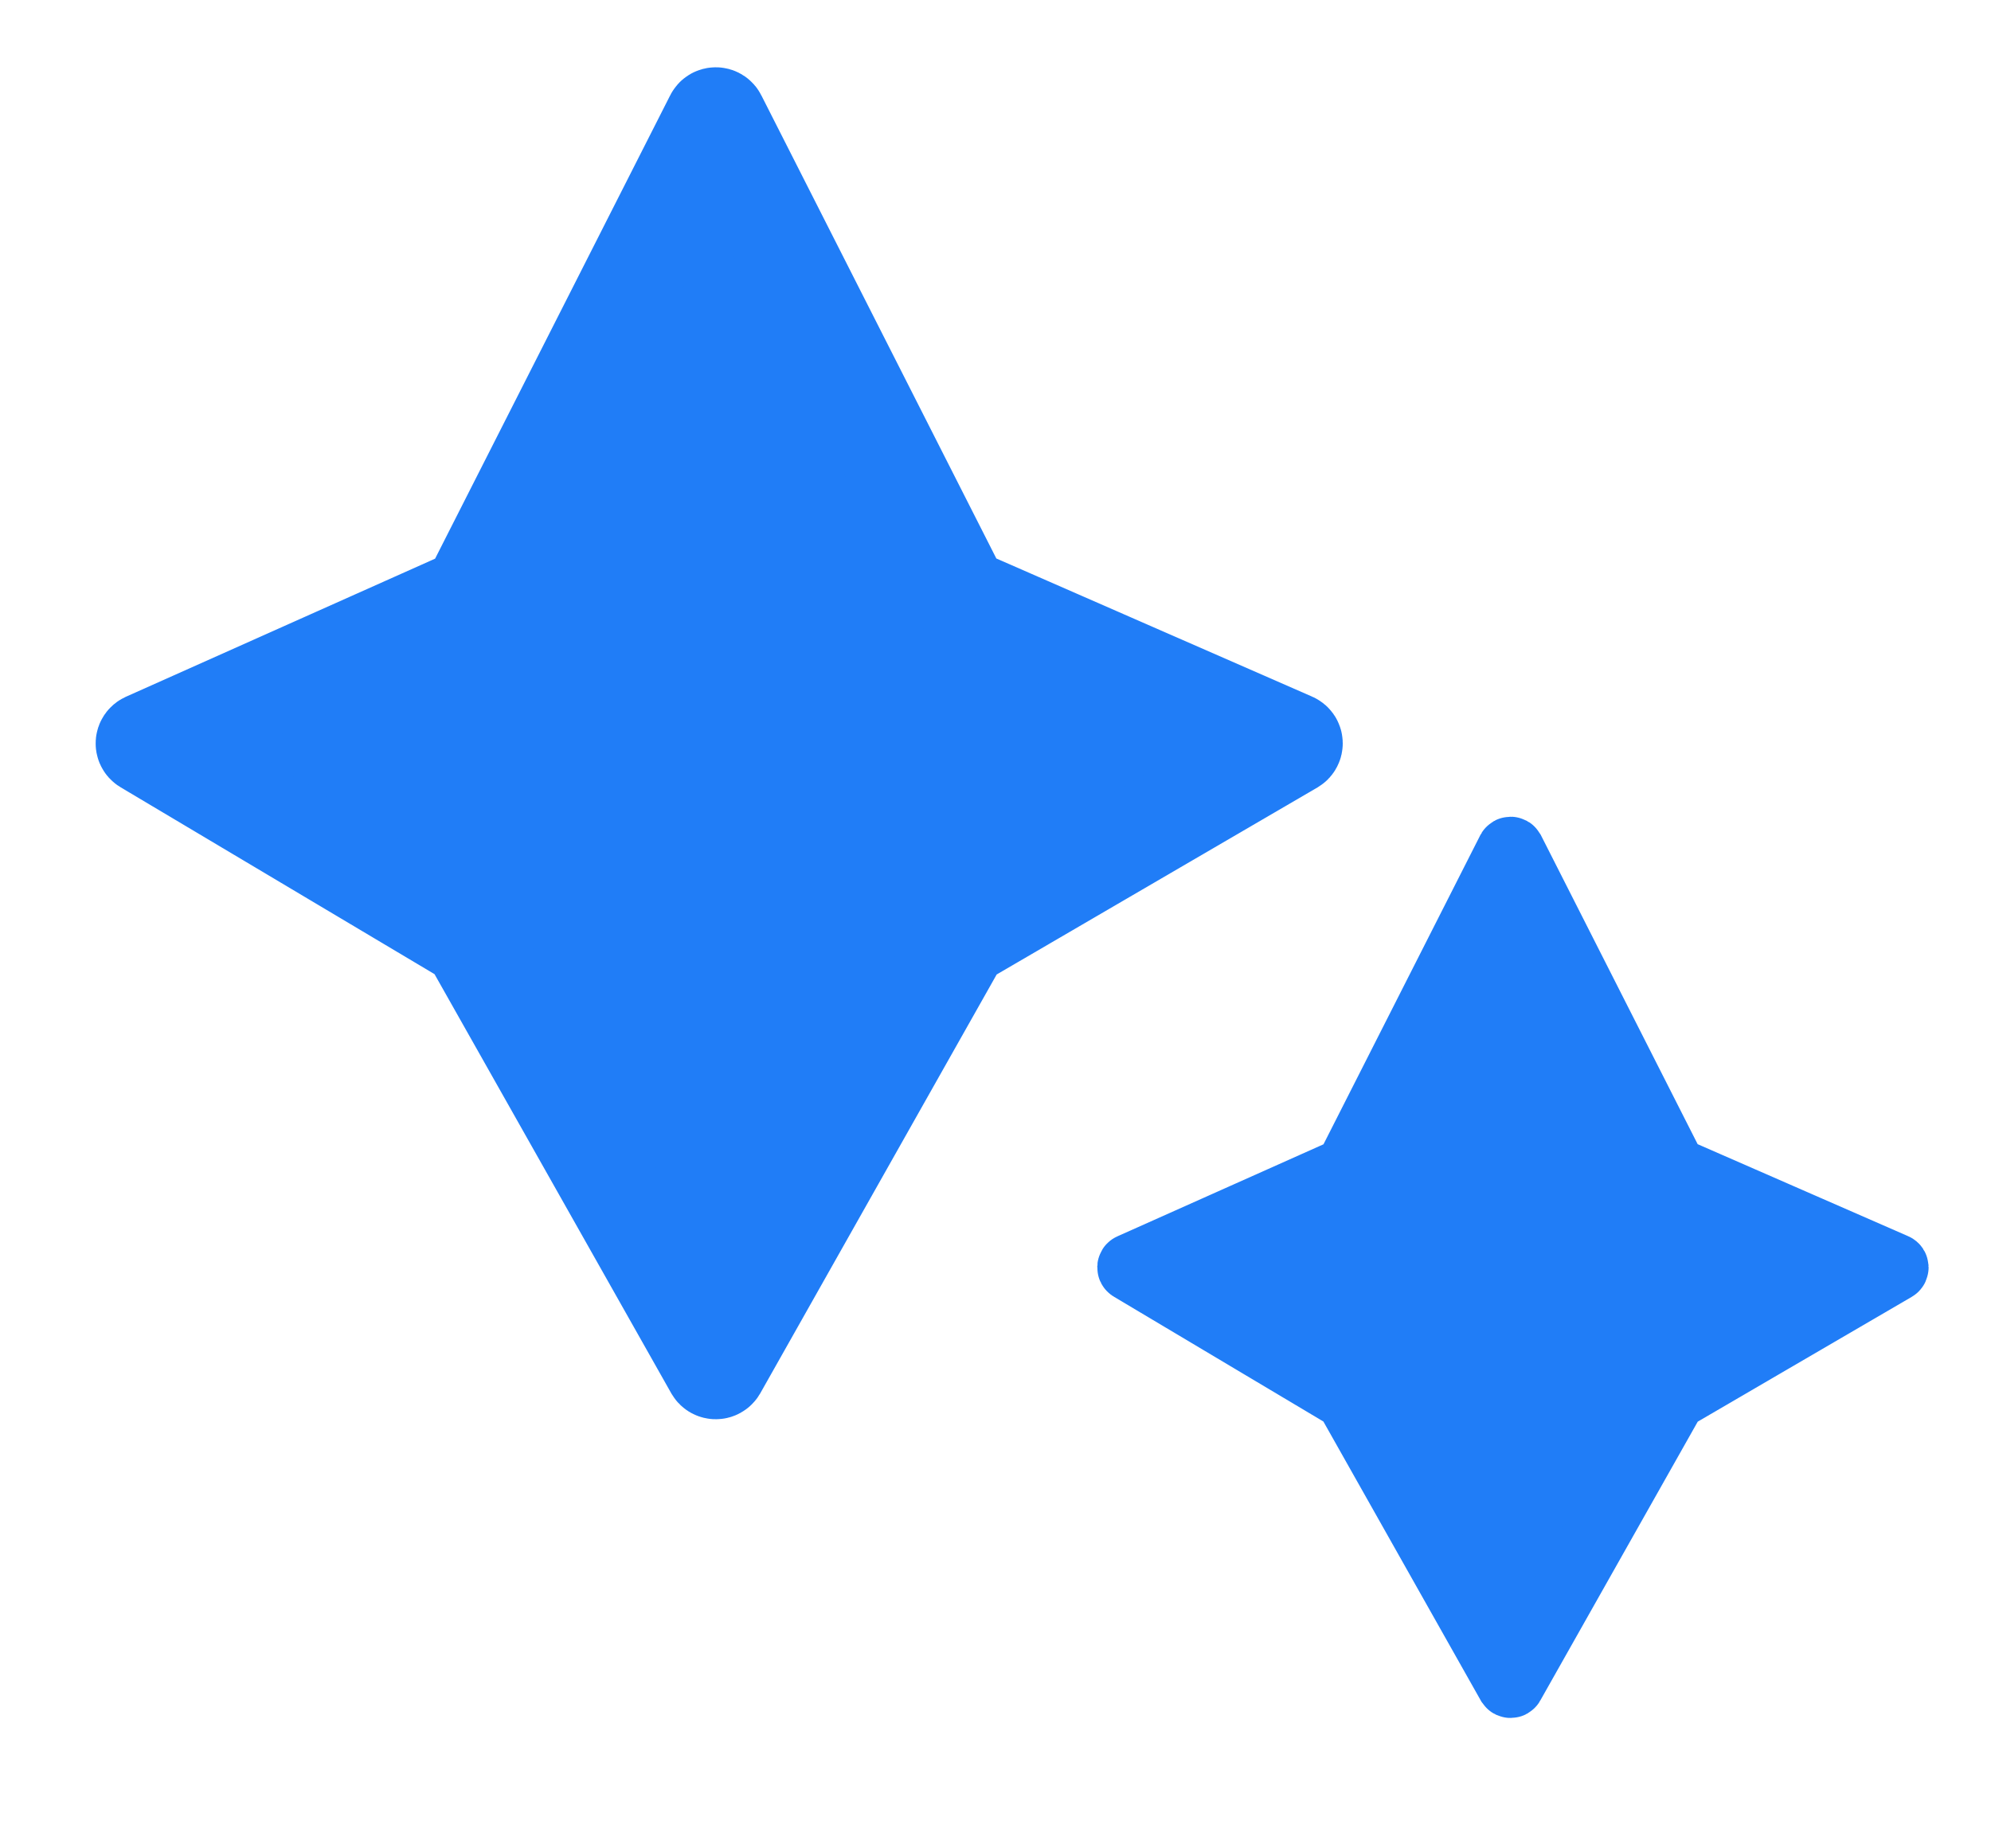<svg width="14" height="13" viewBox="0 0 14 13" fill="none" xmlns="http://www.w3.org/2000/svg">
<path d="M1.026 5.215L3.307 4.196C3.31 4.194 3.312 4.192 3.314 4.189L5.02 0.826C5.025 0.815 5.041 0.815 5.046 0.826L6.752 4.189C6.753 4.192 6.756 4.194 6.759 4.196L9.088 5.215C9.1 5.22 9.1 5.235 9.09 5.241L6.758 6.601C6.755 6.603 6.754 6.605 6.752 6.607L5.046 9.63C5.04 9.64 5.026 9.64 5.02 9.63L3.313 6.607C3.312 6.605 3.31 6.603 3.308 6.601L1.024 5.241C1.014 5.235 1.015 5.22 1.026 5.215Z" fill="#207DF7" stroke="#207DF7" stroke-width="0.689"/>
<path d="M7.951 8.905L9.471 8.226C9.473 8.225 9.475 8.223 9.476 8.221L10.613 5.979C10.617 5.972 10.627 5.972 10.631 5.979L11.768 8.221C11.769 8.223 11.771 8.225 11.773 8.226L13.326 8.905C13.333 8.908 13.334 8.919 13.327 8.923L11.772 9.83C11.77 9.831 11.769 9.832 11.768 9.833L10.63 11.849C10.627 11.855 10.617 11.855 10.613 11.849L9.476 9.833C9.475 9.832 9.474 9.831 9.472 9.83L7.95 8.923C7.943 8.919 7.943 8.908 7.951 8.905Z" fill="#207DF7" stroke="#207DF7" stroke-width="0.459"/>
</svg>
